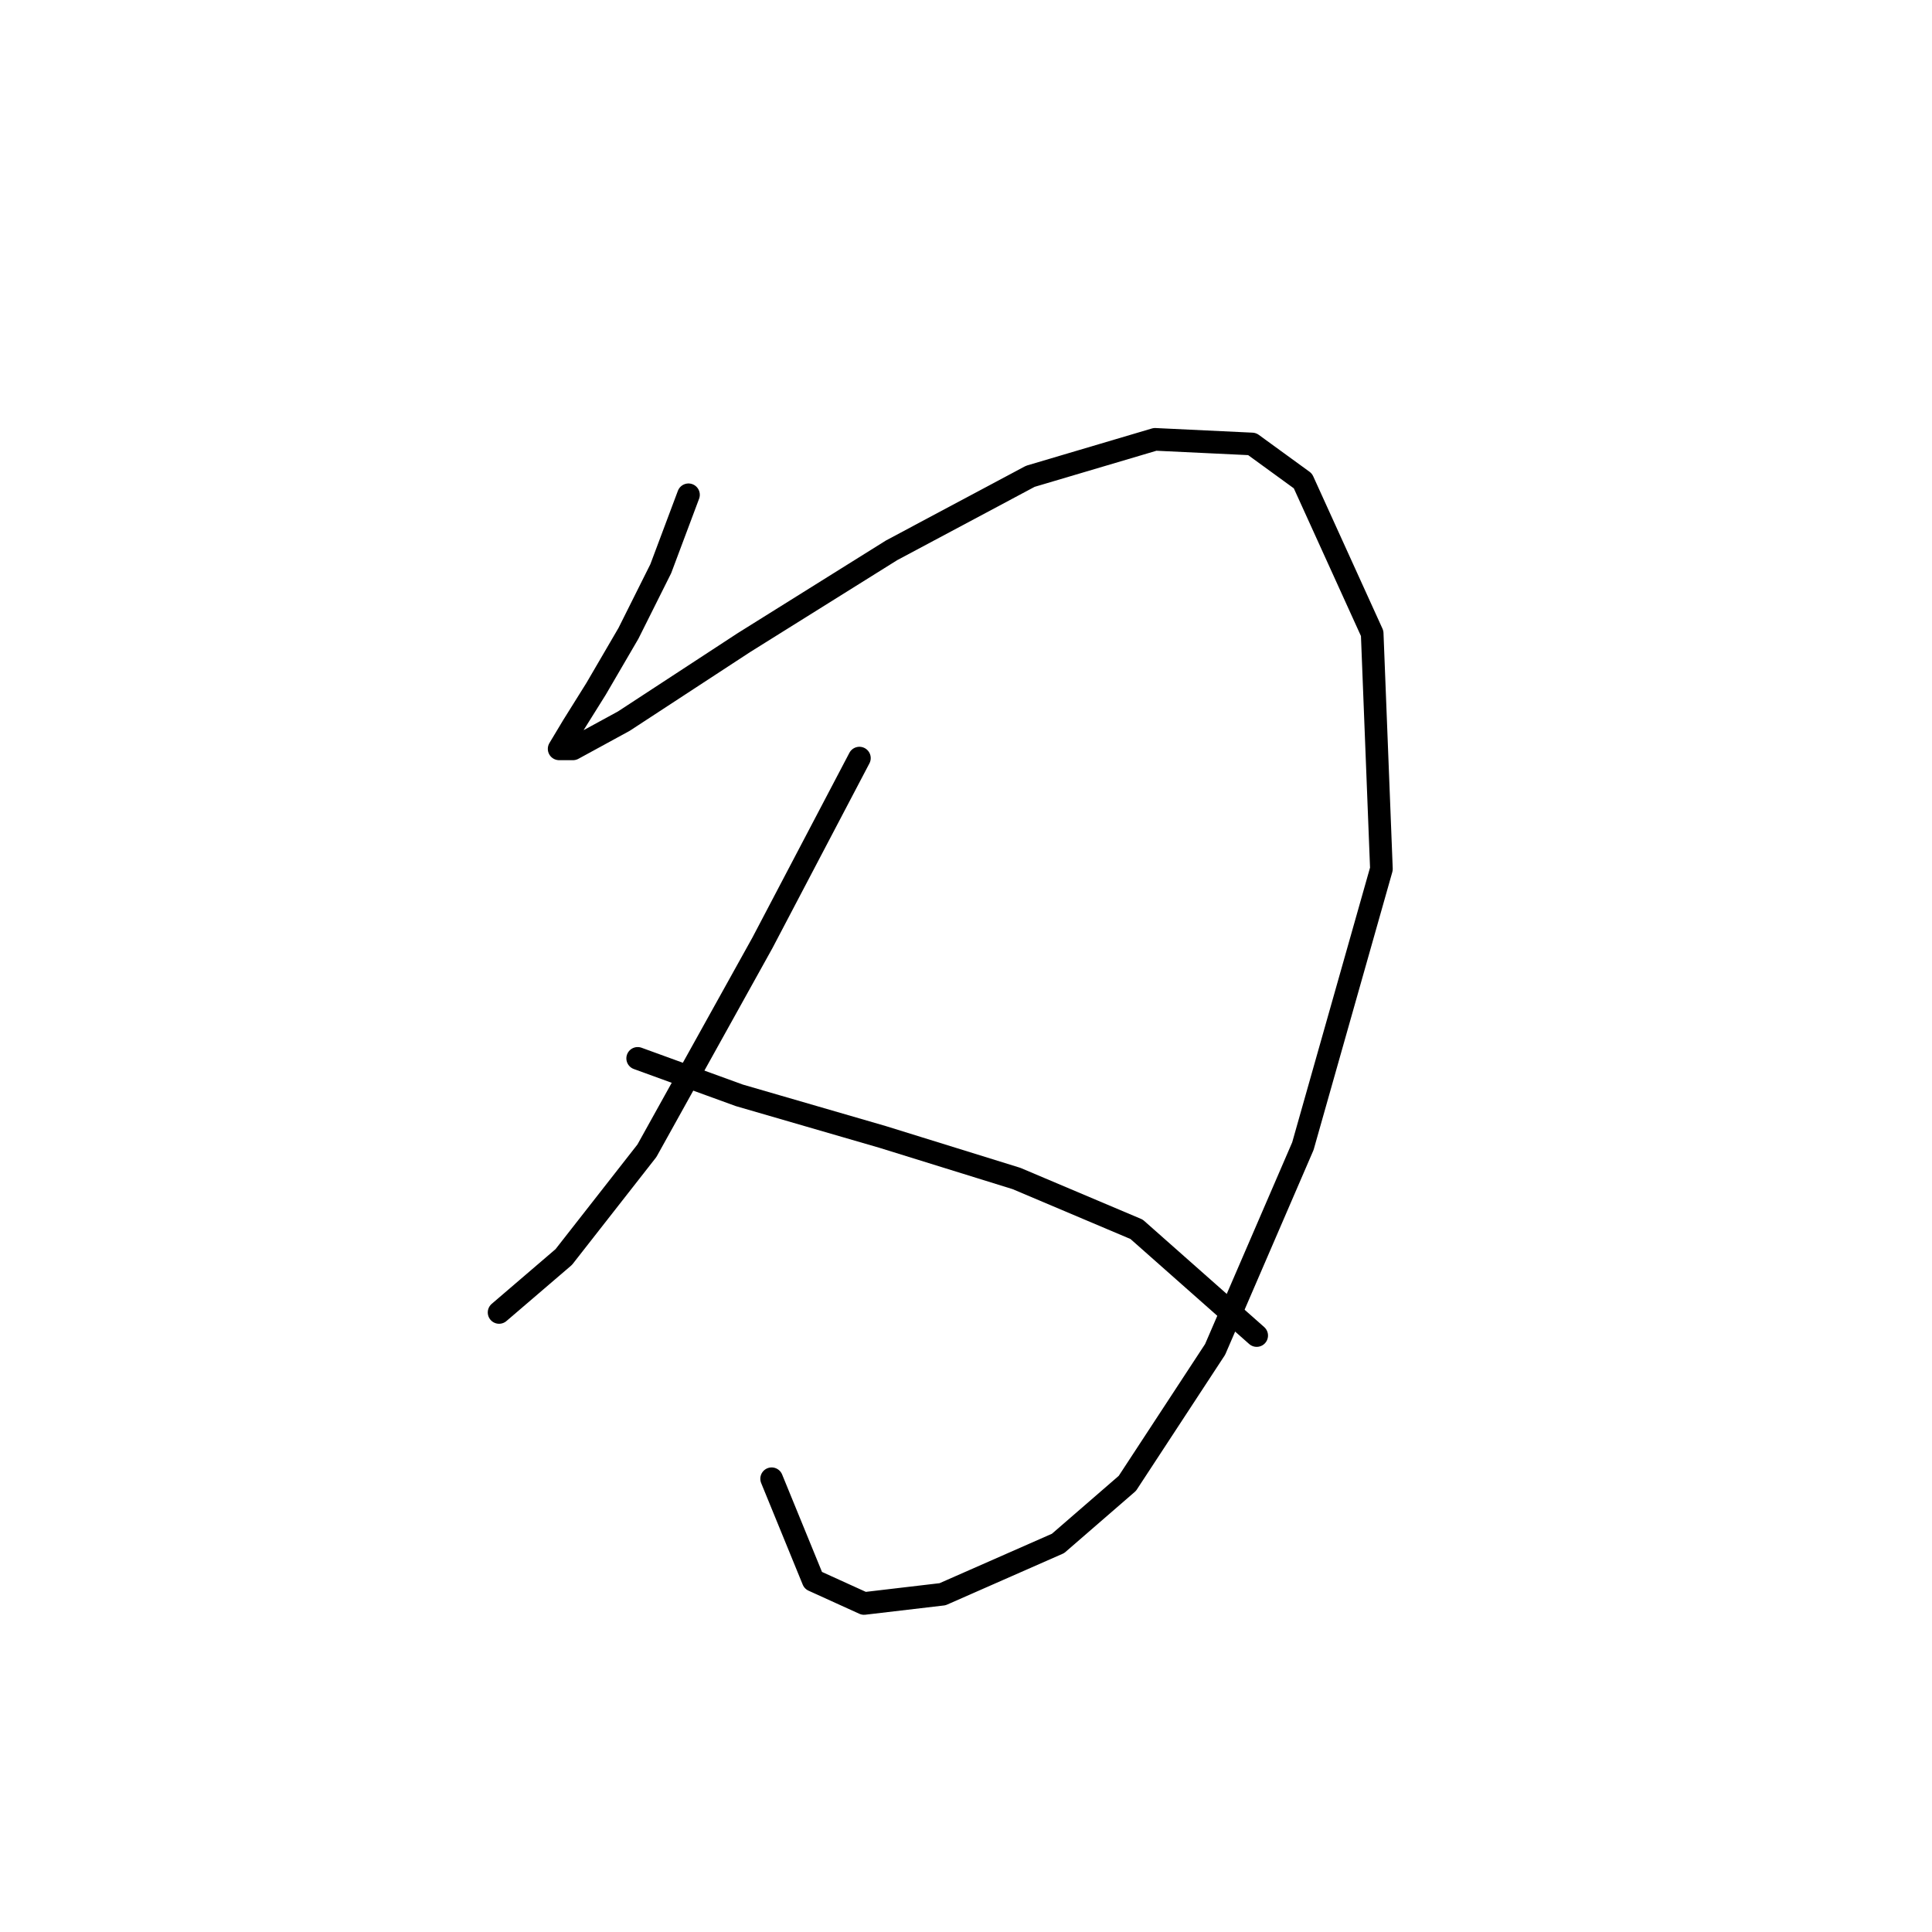 <?xml version="1.0" standalone="no"?>
    <svg width="256" height="256" xmlns="http://www.w3.org/2000/svg" version="1.1">
    <polyline stroke="black" stroke-width="3" stroke-linecap="round" fill="transparent" stroke-linejoin="round" points="91.228 65.562 87.555 75.356 83.271 83.925 78.986 91.271 75.925 96.168 74.089 99.228 75.925 99.228 82.659 95.555 98.573 85.149 118.161 72.907 136.524 63.113 153.052 58.216 165.906 58.829 172.639 63.726 181.821 83.925 183.045 115.143 172.639 151.87 161.009 178.803 149.379 196.554 140.197 204.512 124.894 211.245 114.488 212.469 107.755 209.408 102.246 195.942 102.246 195.942 " />
        <polyline stroke="black" stroke-width="3" stroke-linecap="round" fill="transparent" stroke-linejoin="round" points="113.876 100.452 101.022 124.937 85.719 152.482 74.701 166.561 66.131 173.906 66.131 173.906 " />
        <polyline stroke="black" stroke-width="3" stroke-linecap="round" fill="transparent" stroke-linejoin="round" points="84.495 140.24 97.961 145.137 116.937 150.646 134.688 156.155 150.603 162.888 166.518 176.966 166.518 176.966 " />
        </svg>